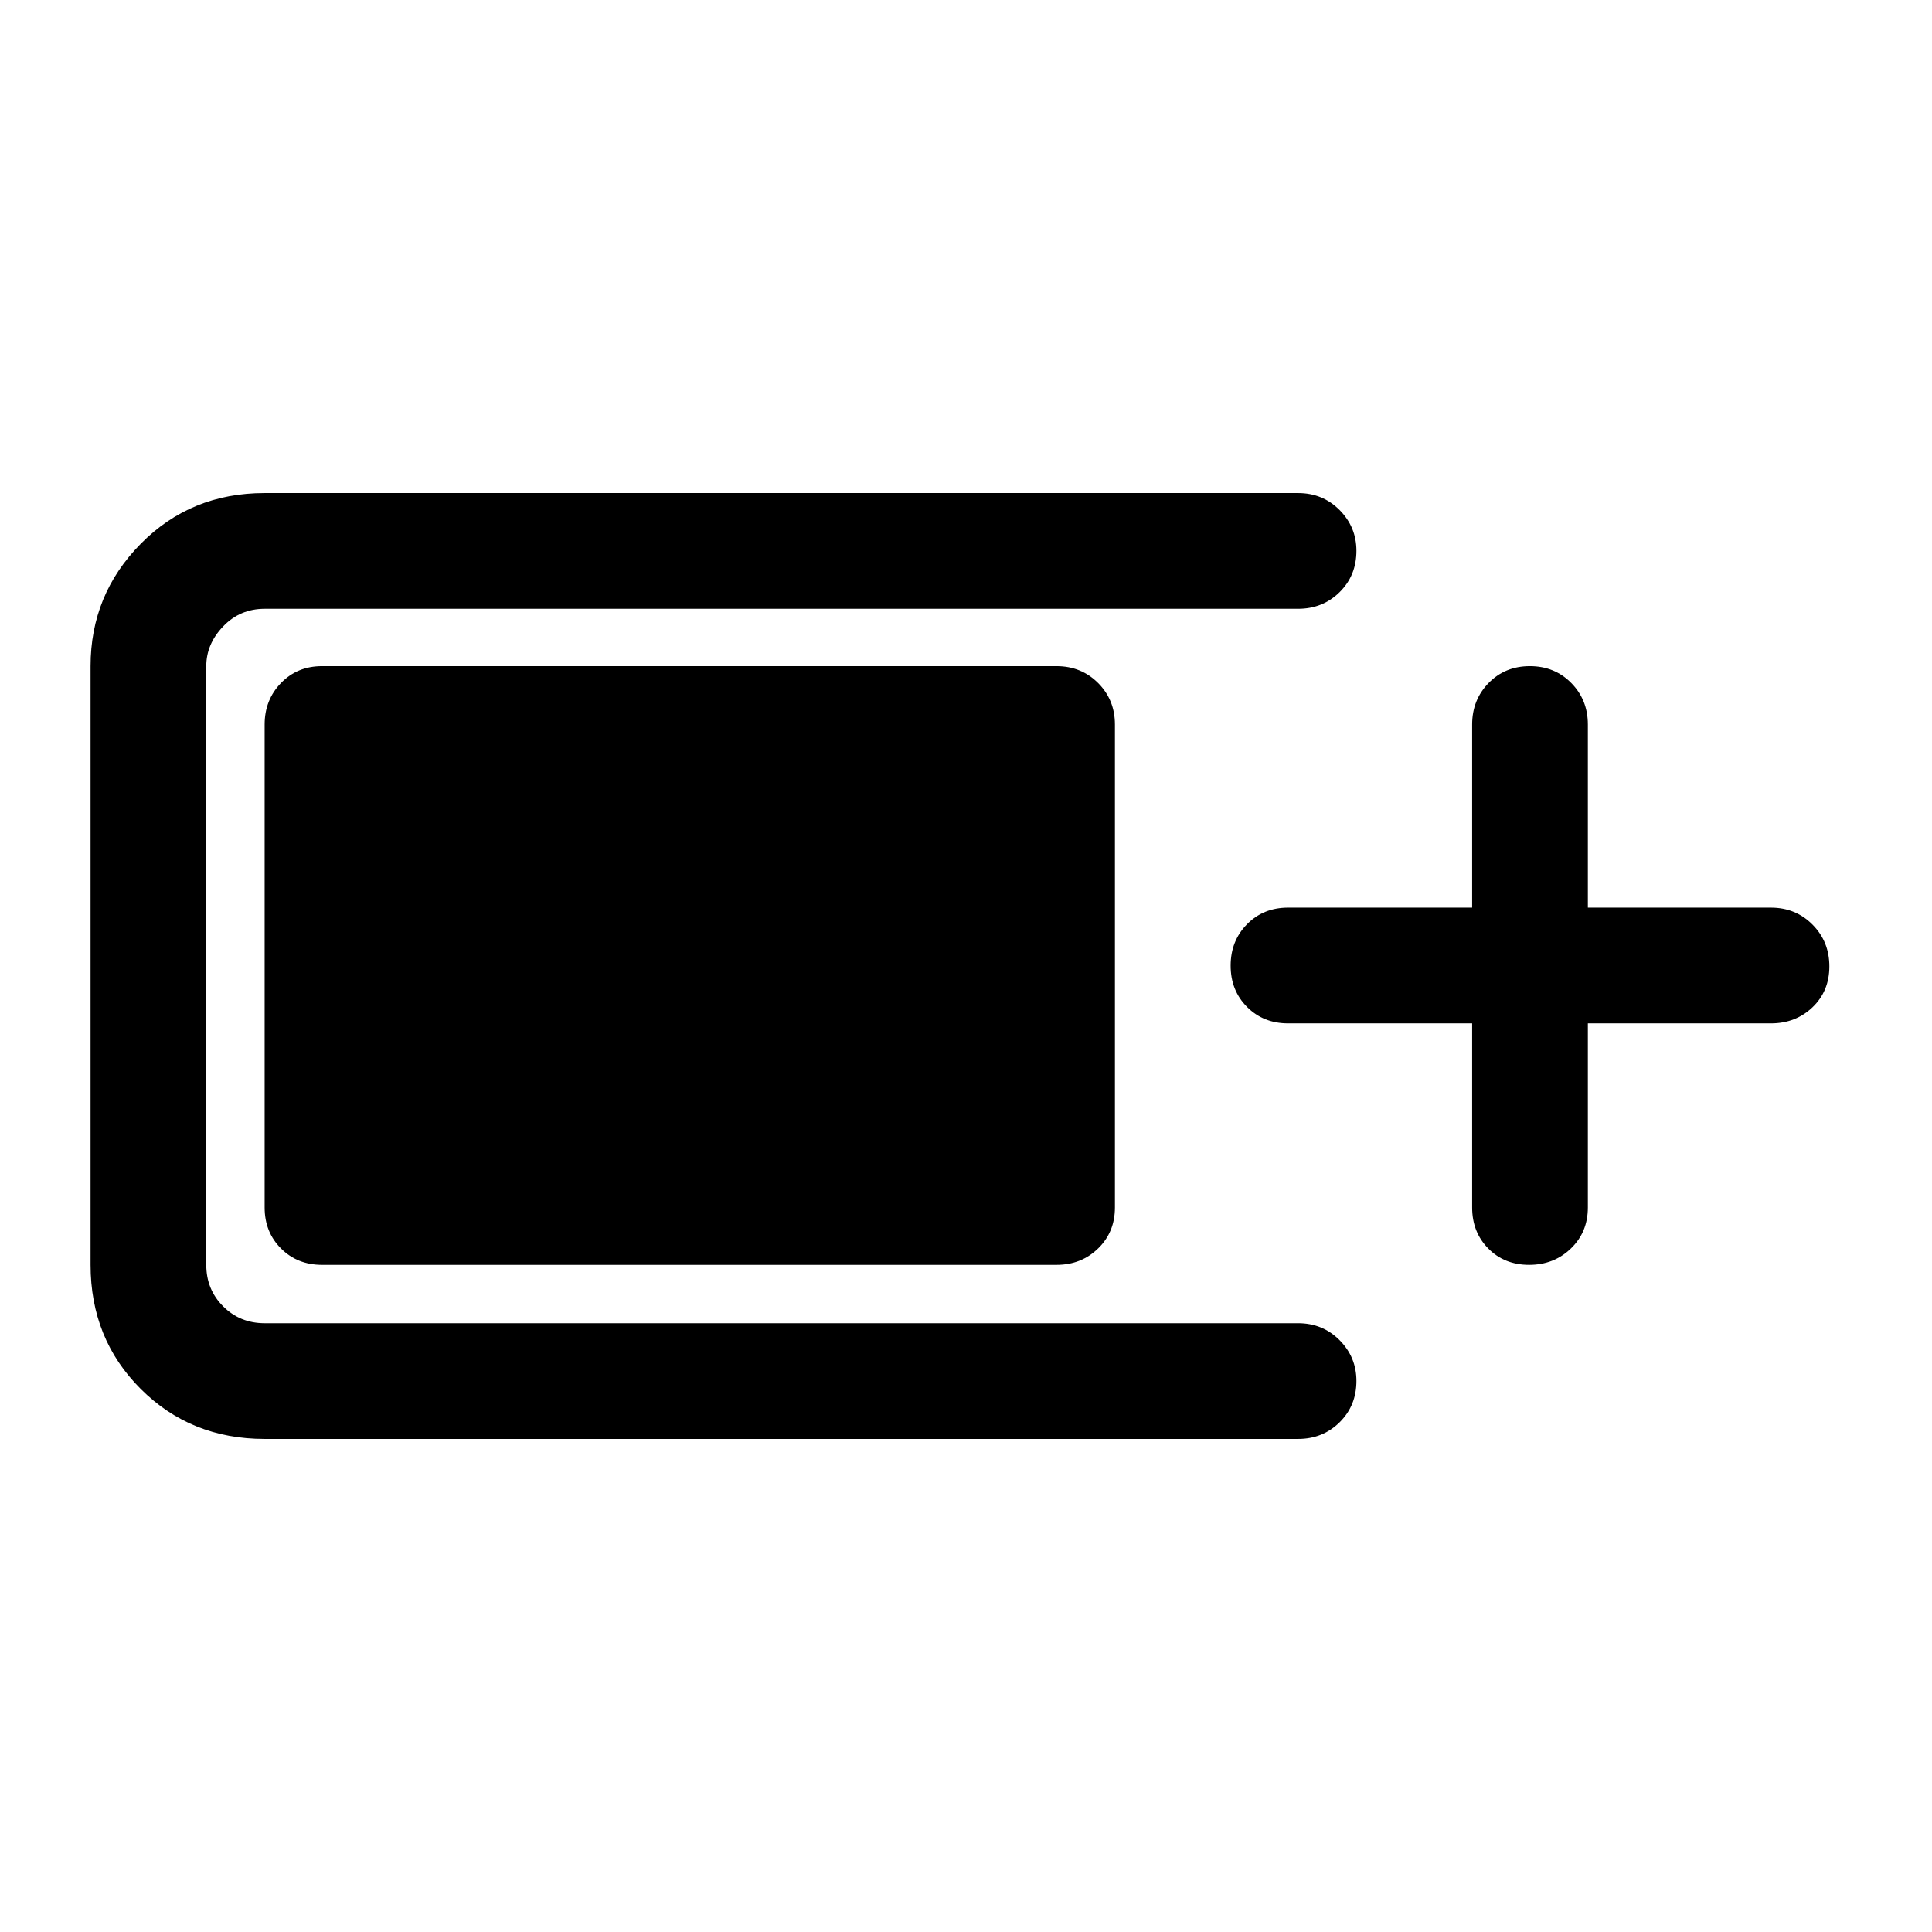 <svg xmlns="http://www.w3.org/2000/svg" height="48" viewBox="0 -960 960 960" width="48"><path d="M131.5-245q-36.75 0-61.62-24.88Q45-294.75 45-331.5V-629q0-35.5 24.88-60.75Q94.75-715 131.5-715H645q12.25 0 20.63 8.43 8.37 8.42 8.37 20.25 0 12.32-8.37 20.57-8.38 8.25-20.63 8.25H131.5q-12.25 0-20.62 8.75Q102.5-640 102.5-629v297.5q0 12.25 8.38 20.62 8.37 8.38 20.62 8.38H645q12.25 0 20.63 8.43 8.37 8.42 8.37 20.25 0 12.32-8.37 20.57Q657.25-245 645-245H131.5Zm0-115v-240q0-12.25 8.13-20.63Q147.75-629 160-629h365q12.25 0 20.63 8.37Q554-612.25 554-600v240q0 12.25-8.37 20.37-8.38 8.13-20.63 8.13H160q-12.25 0-20.37-8.13-8.13-8.12-8.13-20.37Zm600-91.5H640q-12.25 0-20.37-8.18-8.13-8.17-8.13-20.5 0-12.32 8.13-20.57Q627.75-509 640-509h91.5v-91q0-12.25 8.18-20.63 8.17-8.37 20.5-8.37 12.32 0 20.57 8.37Q789-612.25 789-600v91h91q12.25 0 20.63 8.43 8.37 8.42 8.37 20.75 0 12.32-8.37 20.32-8.38 8-20.63 8h-91v91.5q0 12.25-8.43 20.37-8.42 8.13-20.75 8.13-12.32 0-20.32-8.13-8-8.12-8-20.37v-91.5Z"/></svg>